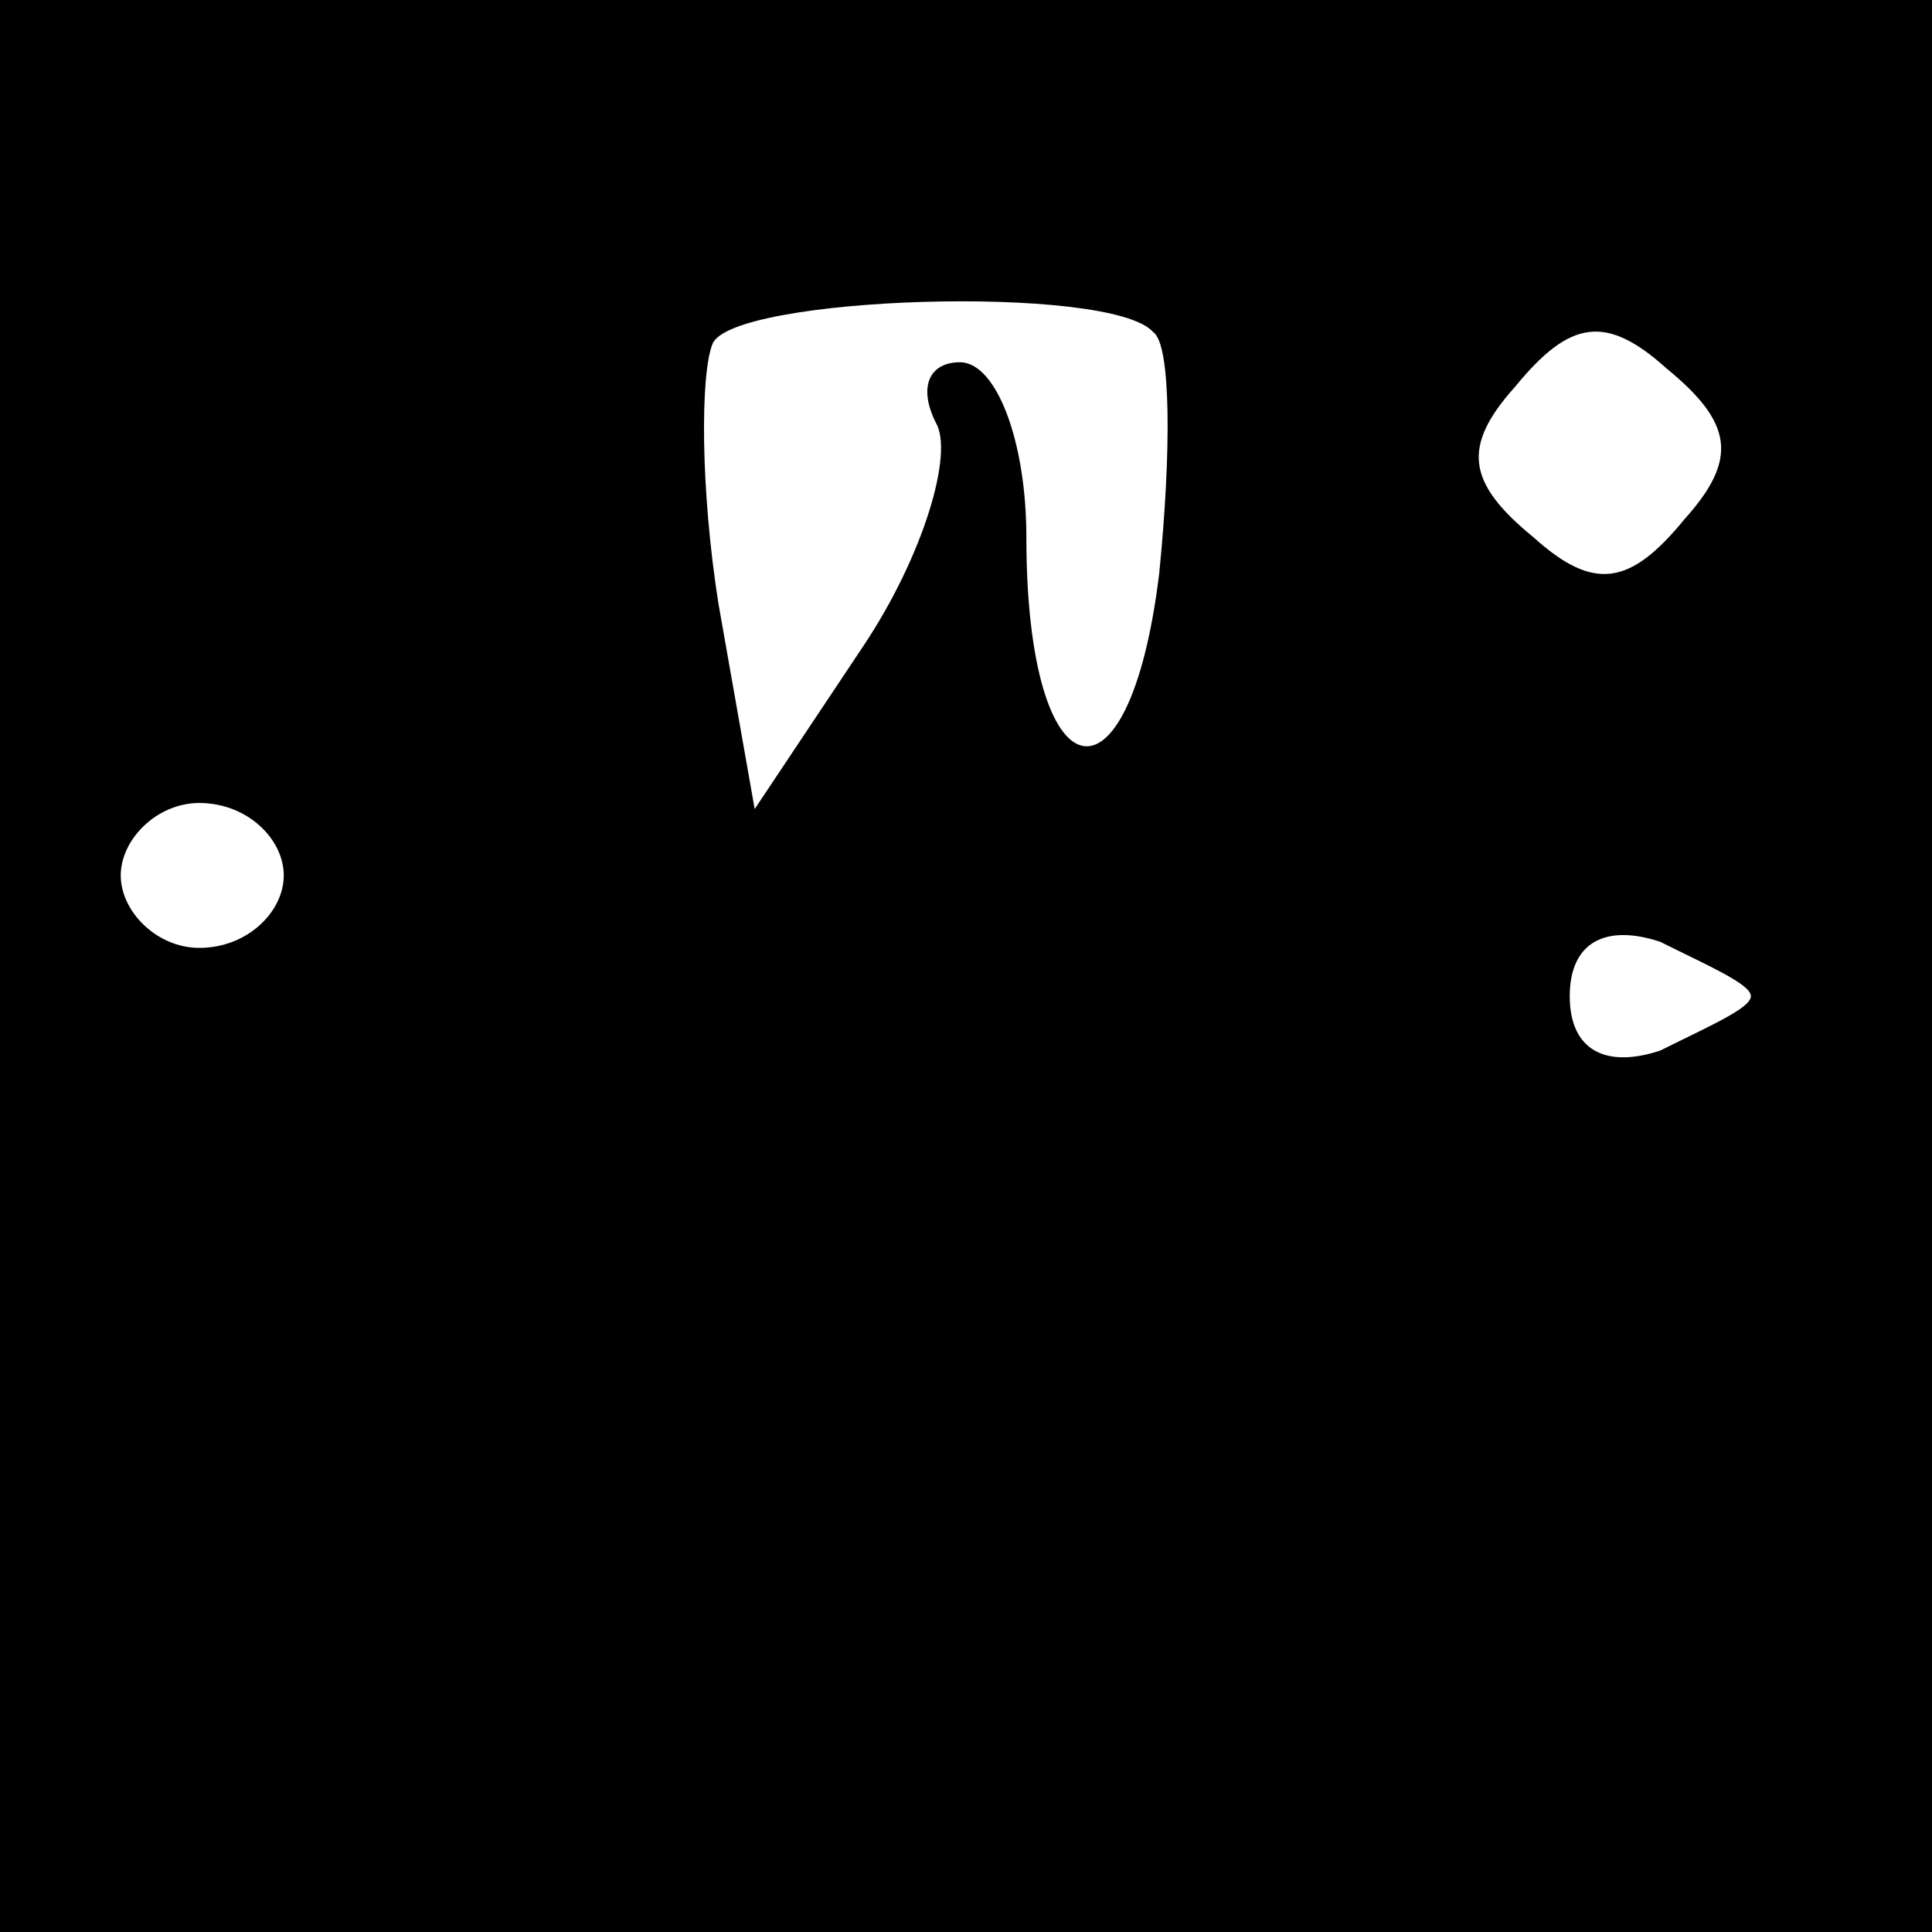 <?xml version="1.0" standalone="no"?>
<!DOCTYPE svg PUBLIC "-//W3C//DTD SVG 20010904//EN"
 "http://www.w3.org/TR/2001/REC-SVG-20010904/DTD/svg10.dtd">
<svg version="1.0" xmlns="http://www.w3.org/2000/svg"
 width="32pt" height="32pt" viewBox="0 0 32 32"
 preserveAspectRatio="xMidYMid meet">
<rect x="0" y="0" width="32" height="32" fill="#808080" stroke="none"/>
<g transform="translate(0,32) scale(0.1,-0.1)"
fill="#000000" stroke="none">
<path fill="#000000" stroke="none" d="M0 160 l0 -160 160 0 160 0 0 160 0
160 -160 0 -160 0 0 -160z"/>
<path fill="#ffffff" stroke="none" d="M191 265 c3 -2 3 -20 1 -40 -5 -41 -22
-37 -22 6 0 16 -5 29 -11 29 -5 0 -7 -4 -4 -10 3 -5 -2 -22 -12 -37 l-18 -27
-6 34 c-3 19 -3 38 -1 43 3 8 66 10 73 2z"/>
<path fill="#ffffff" stroke="none" d="M279 234 c-9 -11 -15 -12 -25 -3 -11 9
-12 15 -3 25 9 11 15 12 25 3 11 -9 12 -15 3 -25z"/>
<path fill="#ffffff" stroke="none" d="M47 175 c0 -6 -6 -12 -14 -12 -7 0 -13
6 -13 12 0 6 6 12 13 12 8 0 14 -6 14 -12z"/>
<path fill="#ffffff" stroke="none" d="M290 155 c0 -2 -7 -5 -15 -9 -9 -3 -15
0 -15 9 0 9 6 12 15 9 8 -4 15 -7 15 -9z"/>
</g>
</svg>
